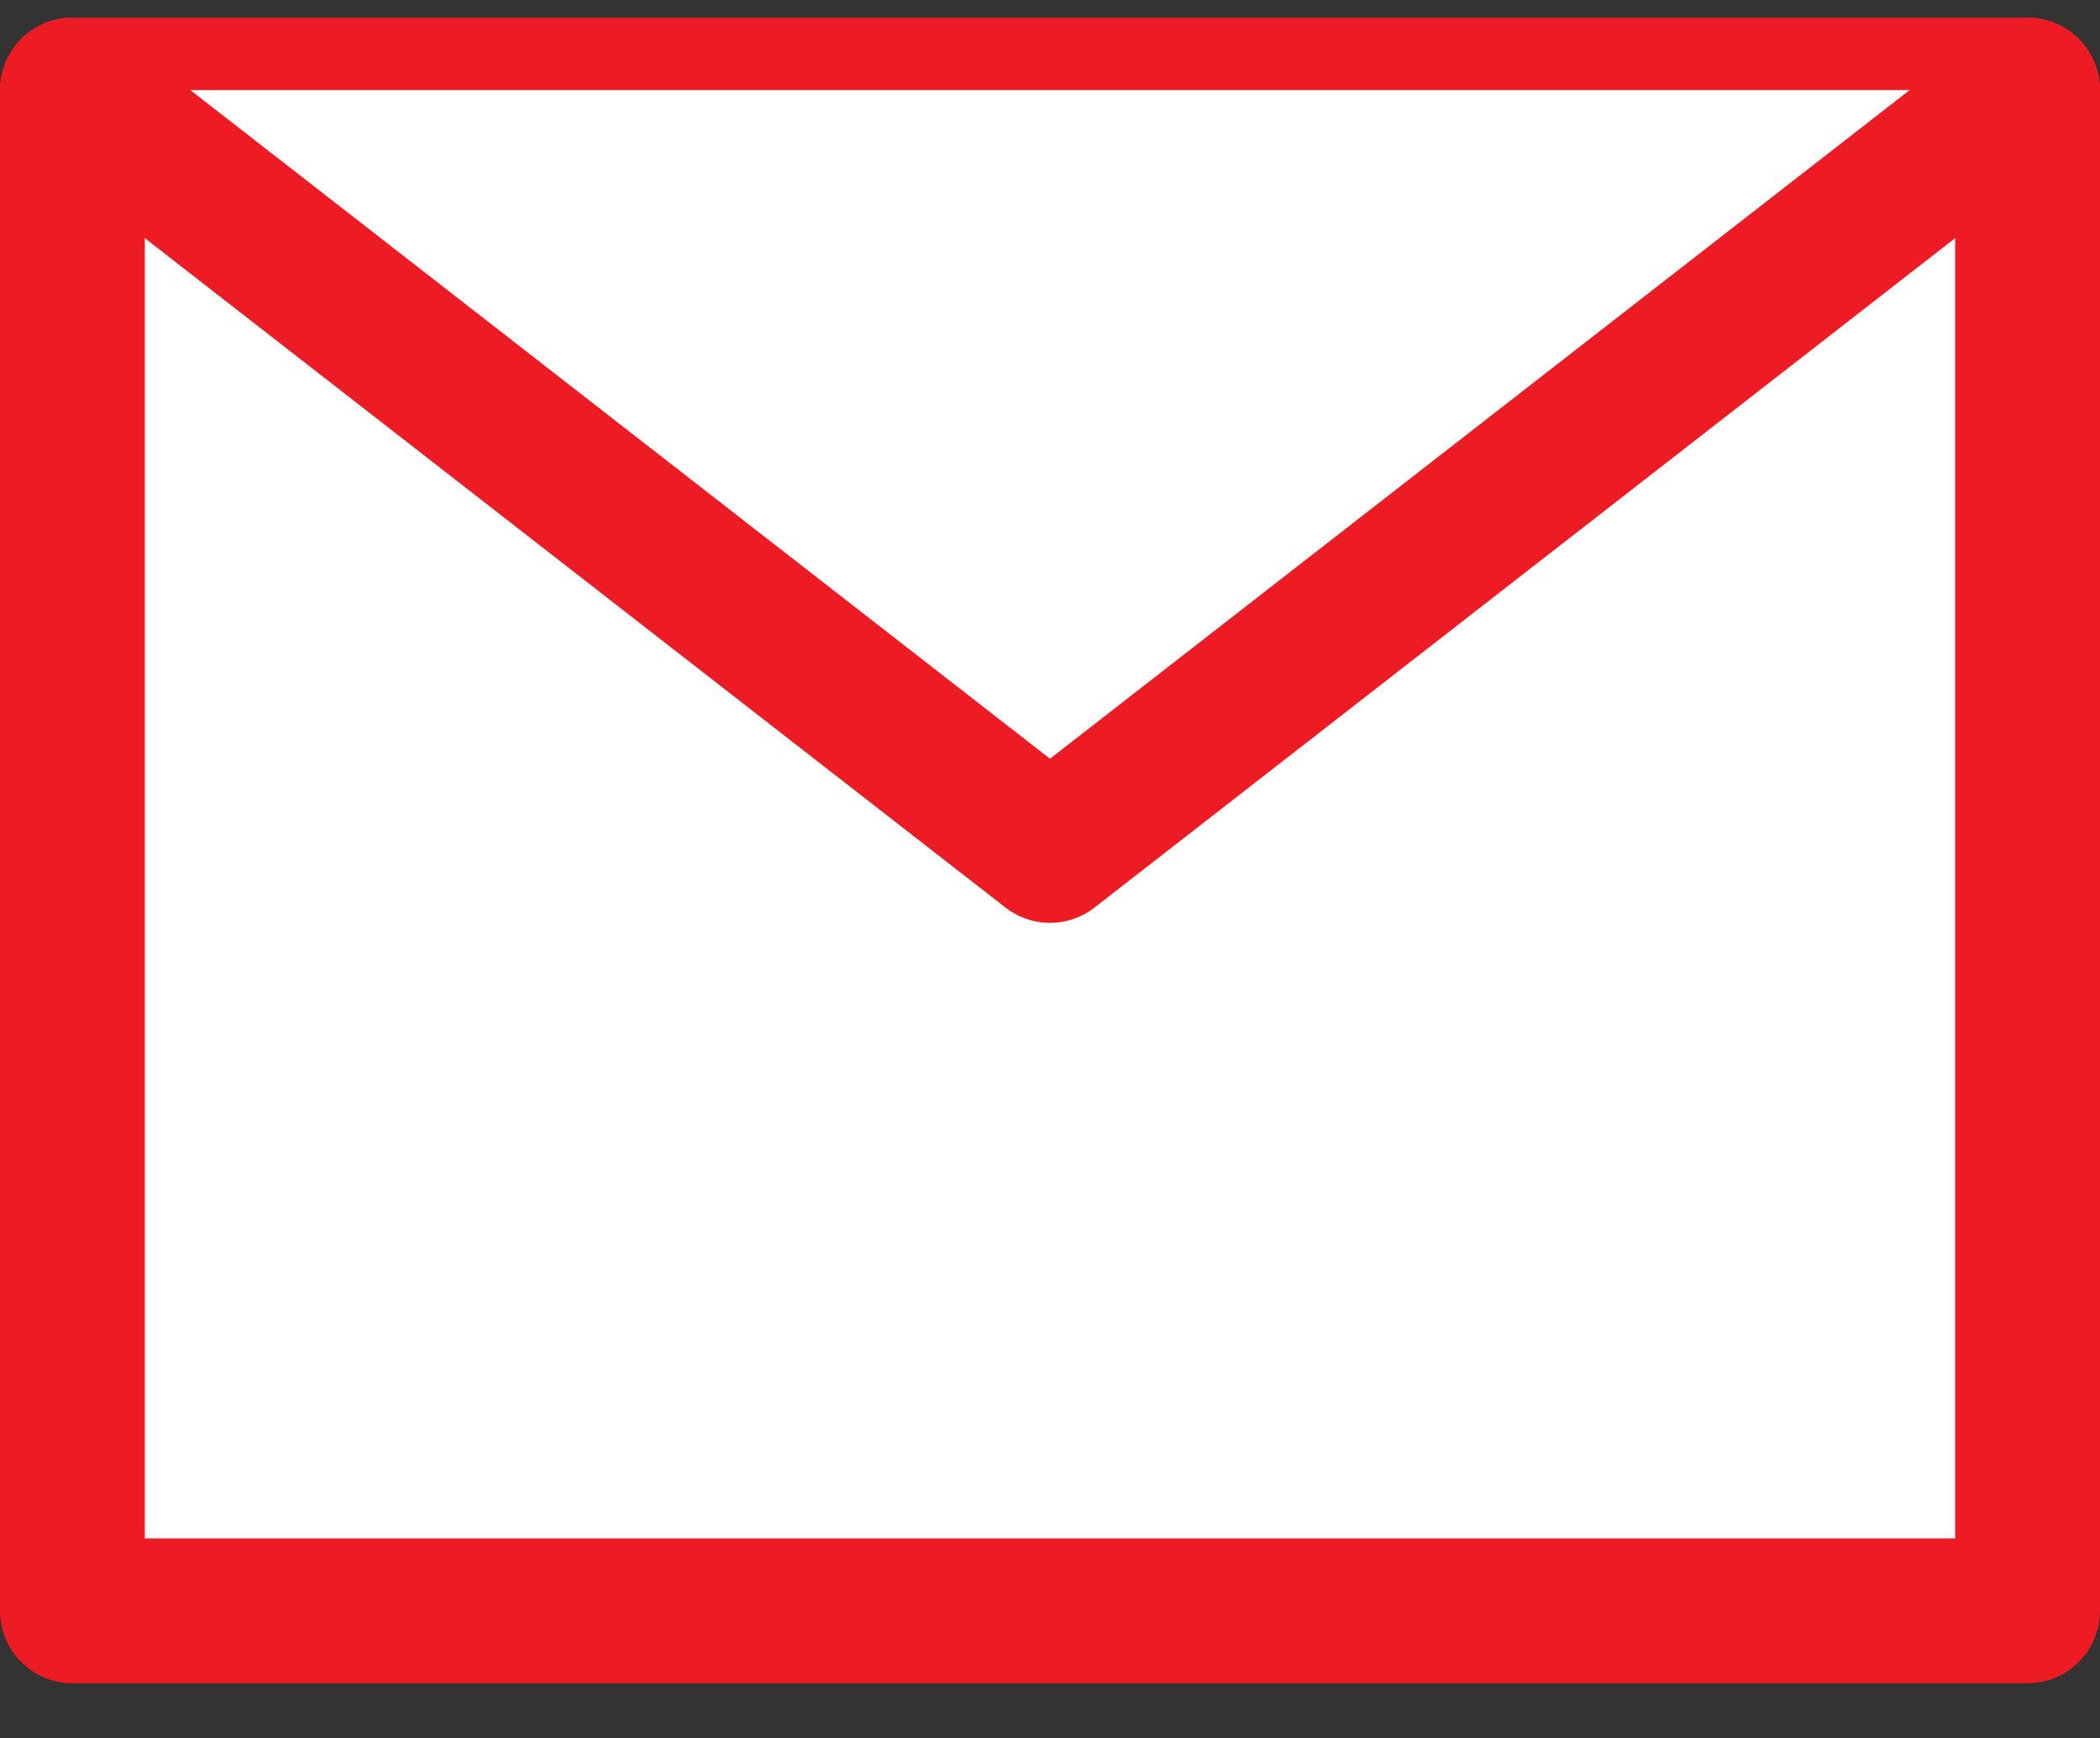 <svg width="29" height="24" viewBox="0 0 29 24" fill="none" xmlns="http://www.w3.org/2000/svg">
<rect x="0" y="0" width="29" height="24" fill="#333333" stroke="none"/>
<path d="M1 22.244H28V1.244H1V22.244Z" fill="white" stroke="#ED1B24" stroke-width="2" stroke-linejoin="round"/>
<path d="M1 1.244L14.5 11.744L28 1.244" fill="white"/>
<path d="M1 1.244L14.5 11.744L28 1.244" stroke="#ED1B24" stroke-width="2" stroke-linecap="round" stroke-linejoin="round"/>
</svg>
